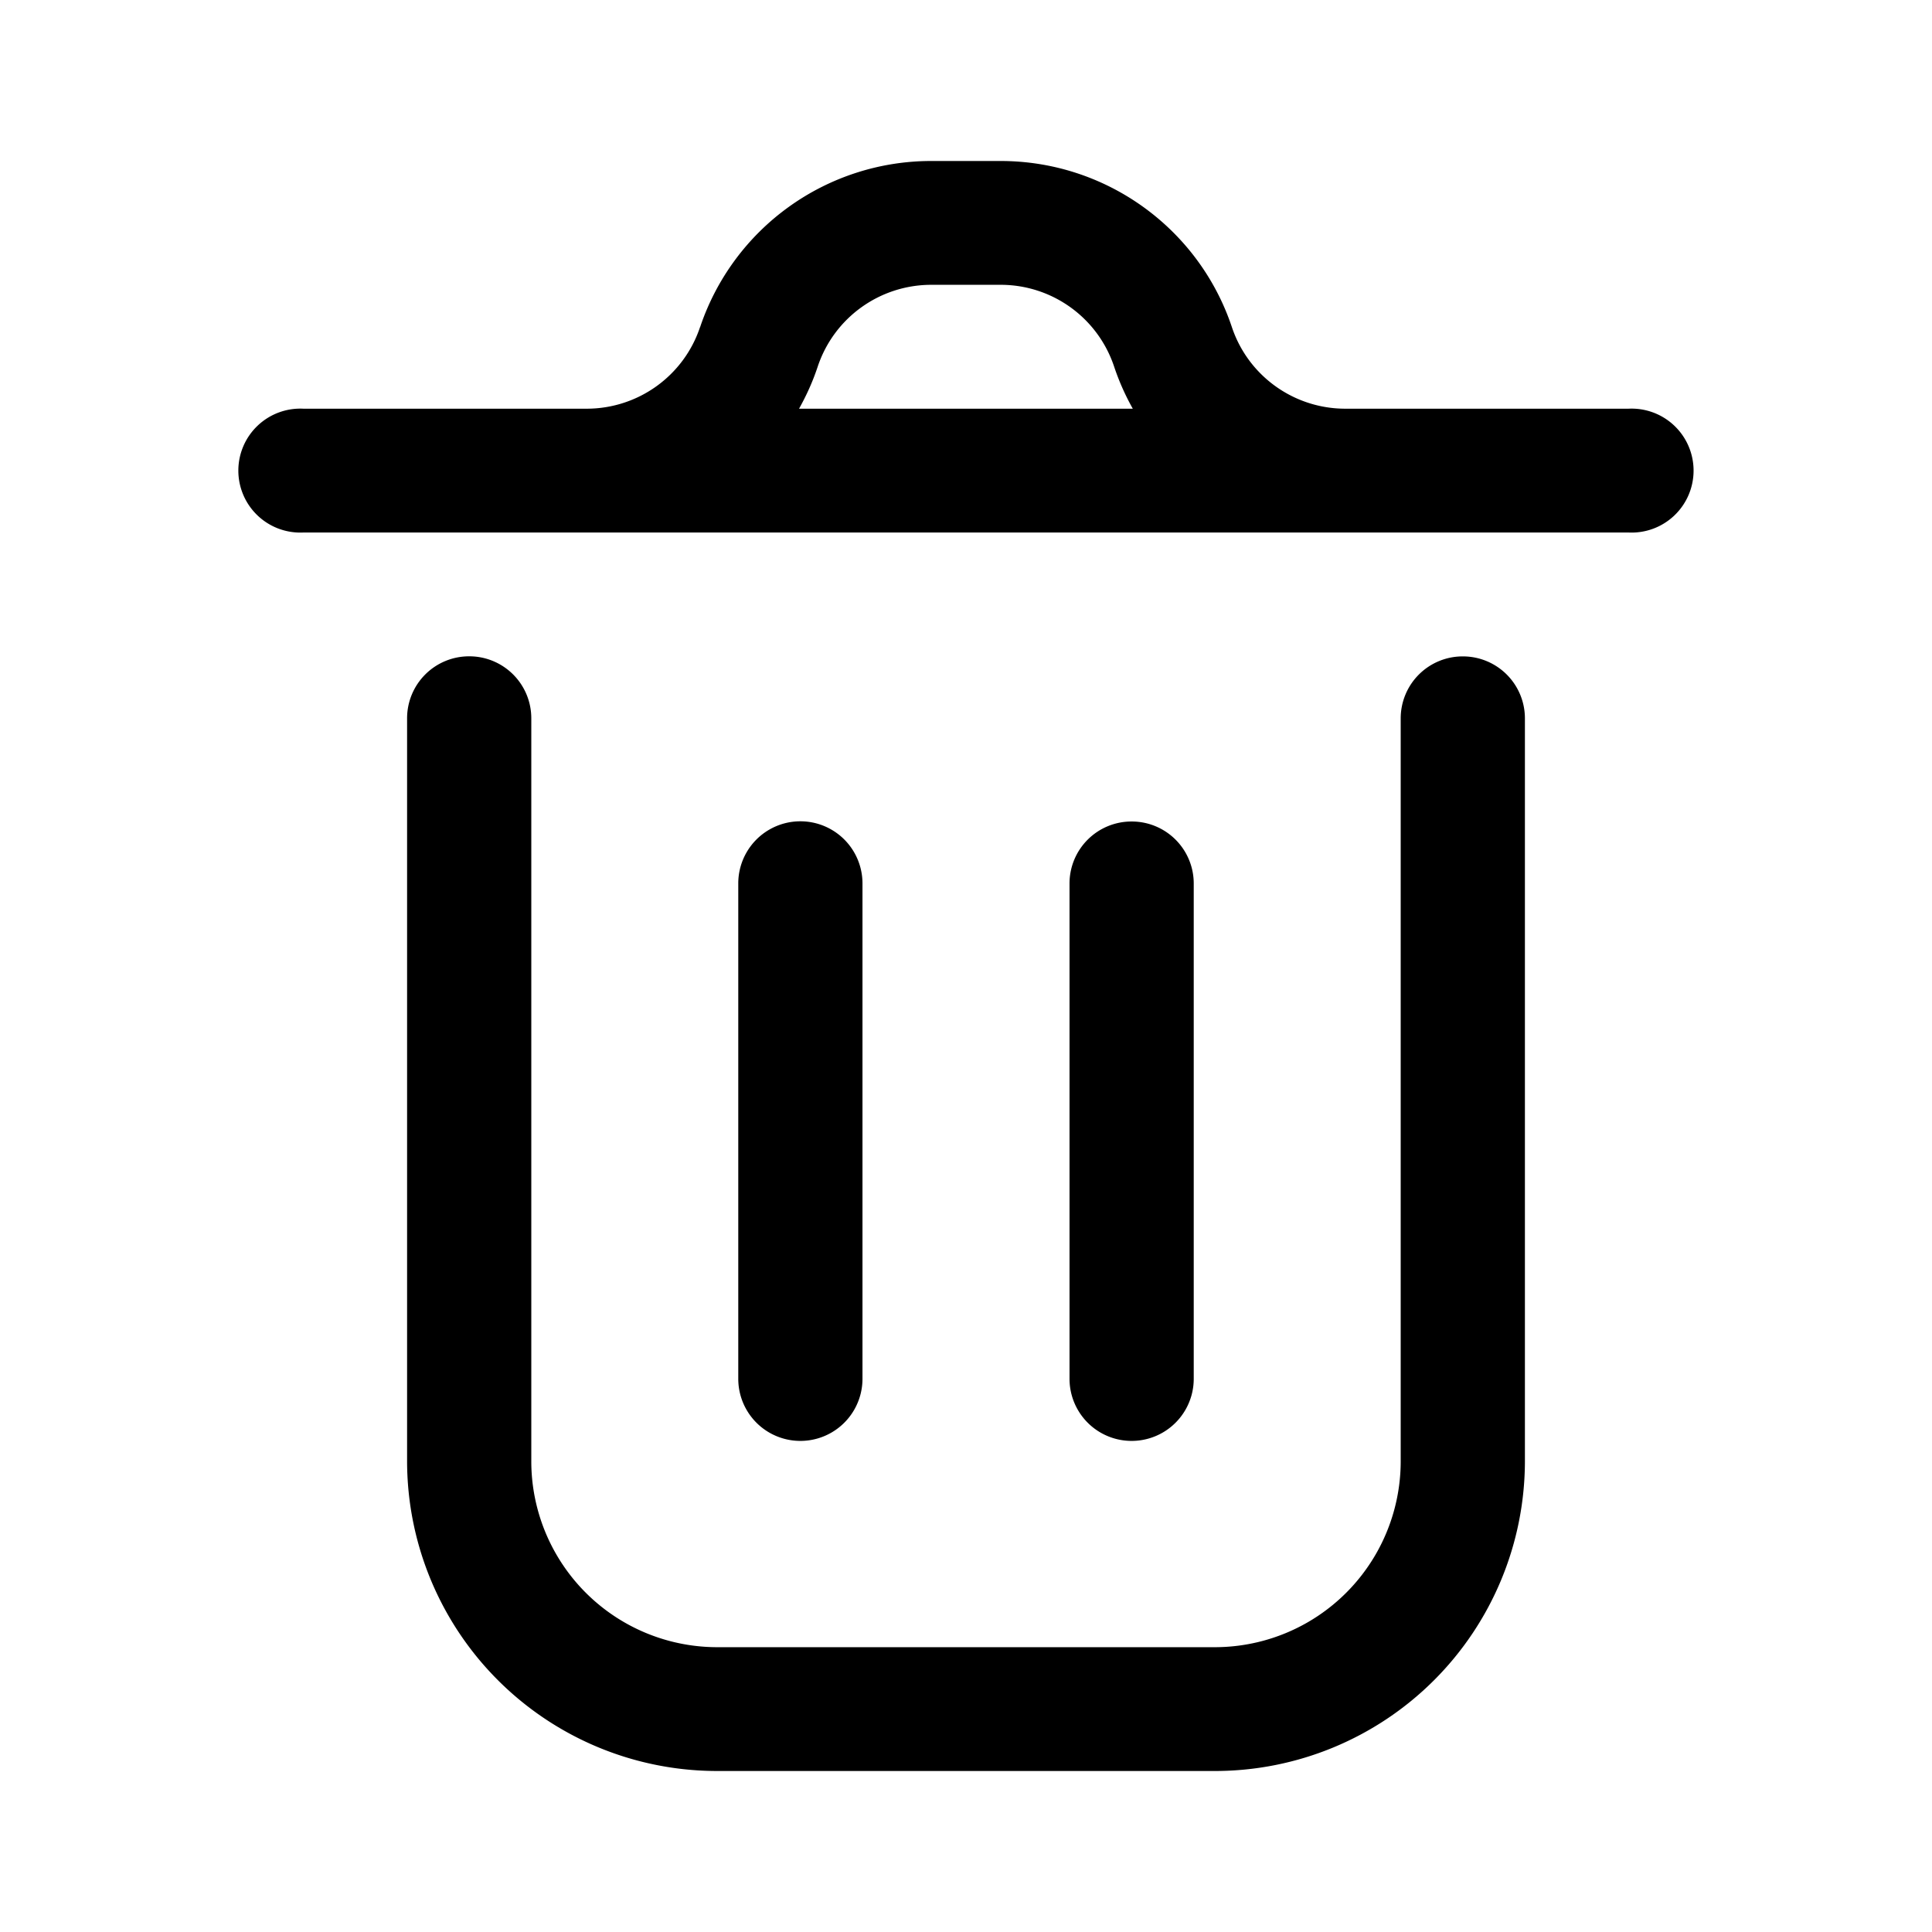 <svg xmlns="http://www.w3.org/2000/svg" width="24" height="24" fill="none" class="persona-icon" viewBox="0 0 24 24"><path fill="currentColor" fill-rule="evenodd" d="M8.697 4.064A3.027 3.027 0 0 1 11.569 2h.862c1.303 0 2.46.832 2.872 2.064.202.605.77 1.013 1.409 1.013h3.517a.77.77 0 1 1 0 1.538H3.77a.77.77 0 1 1 0-1.538h3.517c.64 0 1.207-.408 1.409-1.013m5.143.487a1.485 1.485 0 0 0-1.41-1.013h-.86c-.64 0-1.207.408-1.41 1.013-.061.185-.14.36-.233.526h4.146a3.012 3.012 0 0 1-.233-.526" clip-rule="evenodd"/><path fill="currentColor" d="M10.714 10.974a.77.77 0 0 0-1.543 0v6.154a.77.77 0 0 0 1.543 0v-6.154M14.057 10.205a.77.77 0 0 1 .772.77v6.153a.77.77 0 0 1-1.543 0v-6.154a.77.77 0 0 1 .771-.769"/><path fill="currentColor" d="M6.6 8.923a.77.77 0 0 0-.771-.77.77.77 0 0 0-.772.77v9.23A3.852 3.852 0 0 0 8.914 22h6.172a3.852 3.852 0 0 0 3.857-3.846v-9.23a.77.77 0 0 0-.772-.77.77.77 0 0 0-.771.77v9.23a2.31 2.31 0 0 1-2.314 2.308H8.914A2.31 2.31 0 0 1 6.6 18.154v-9.23"/></svg>